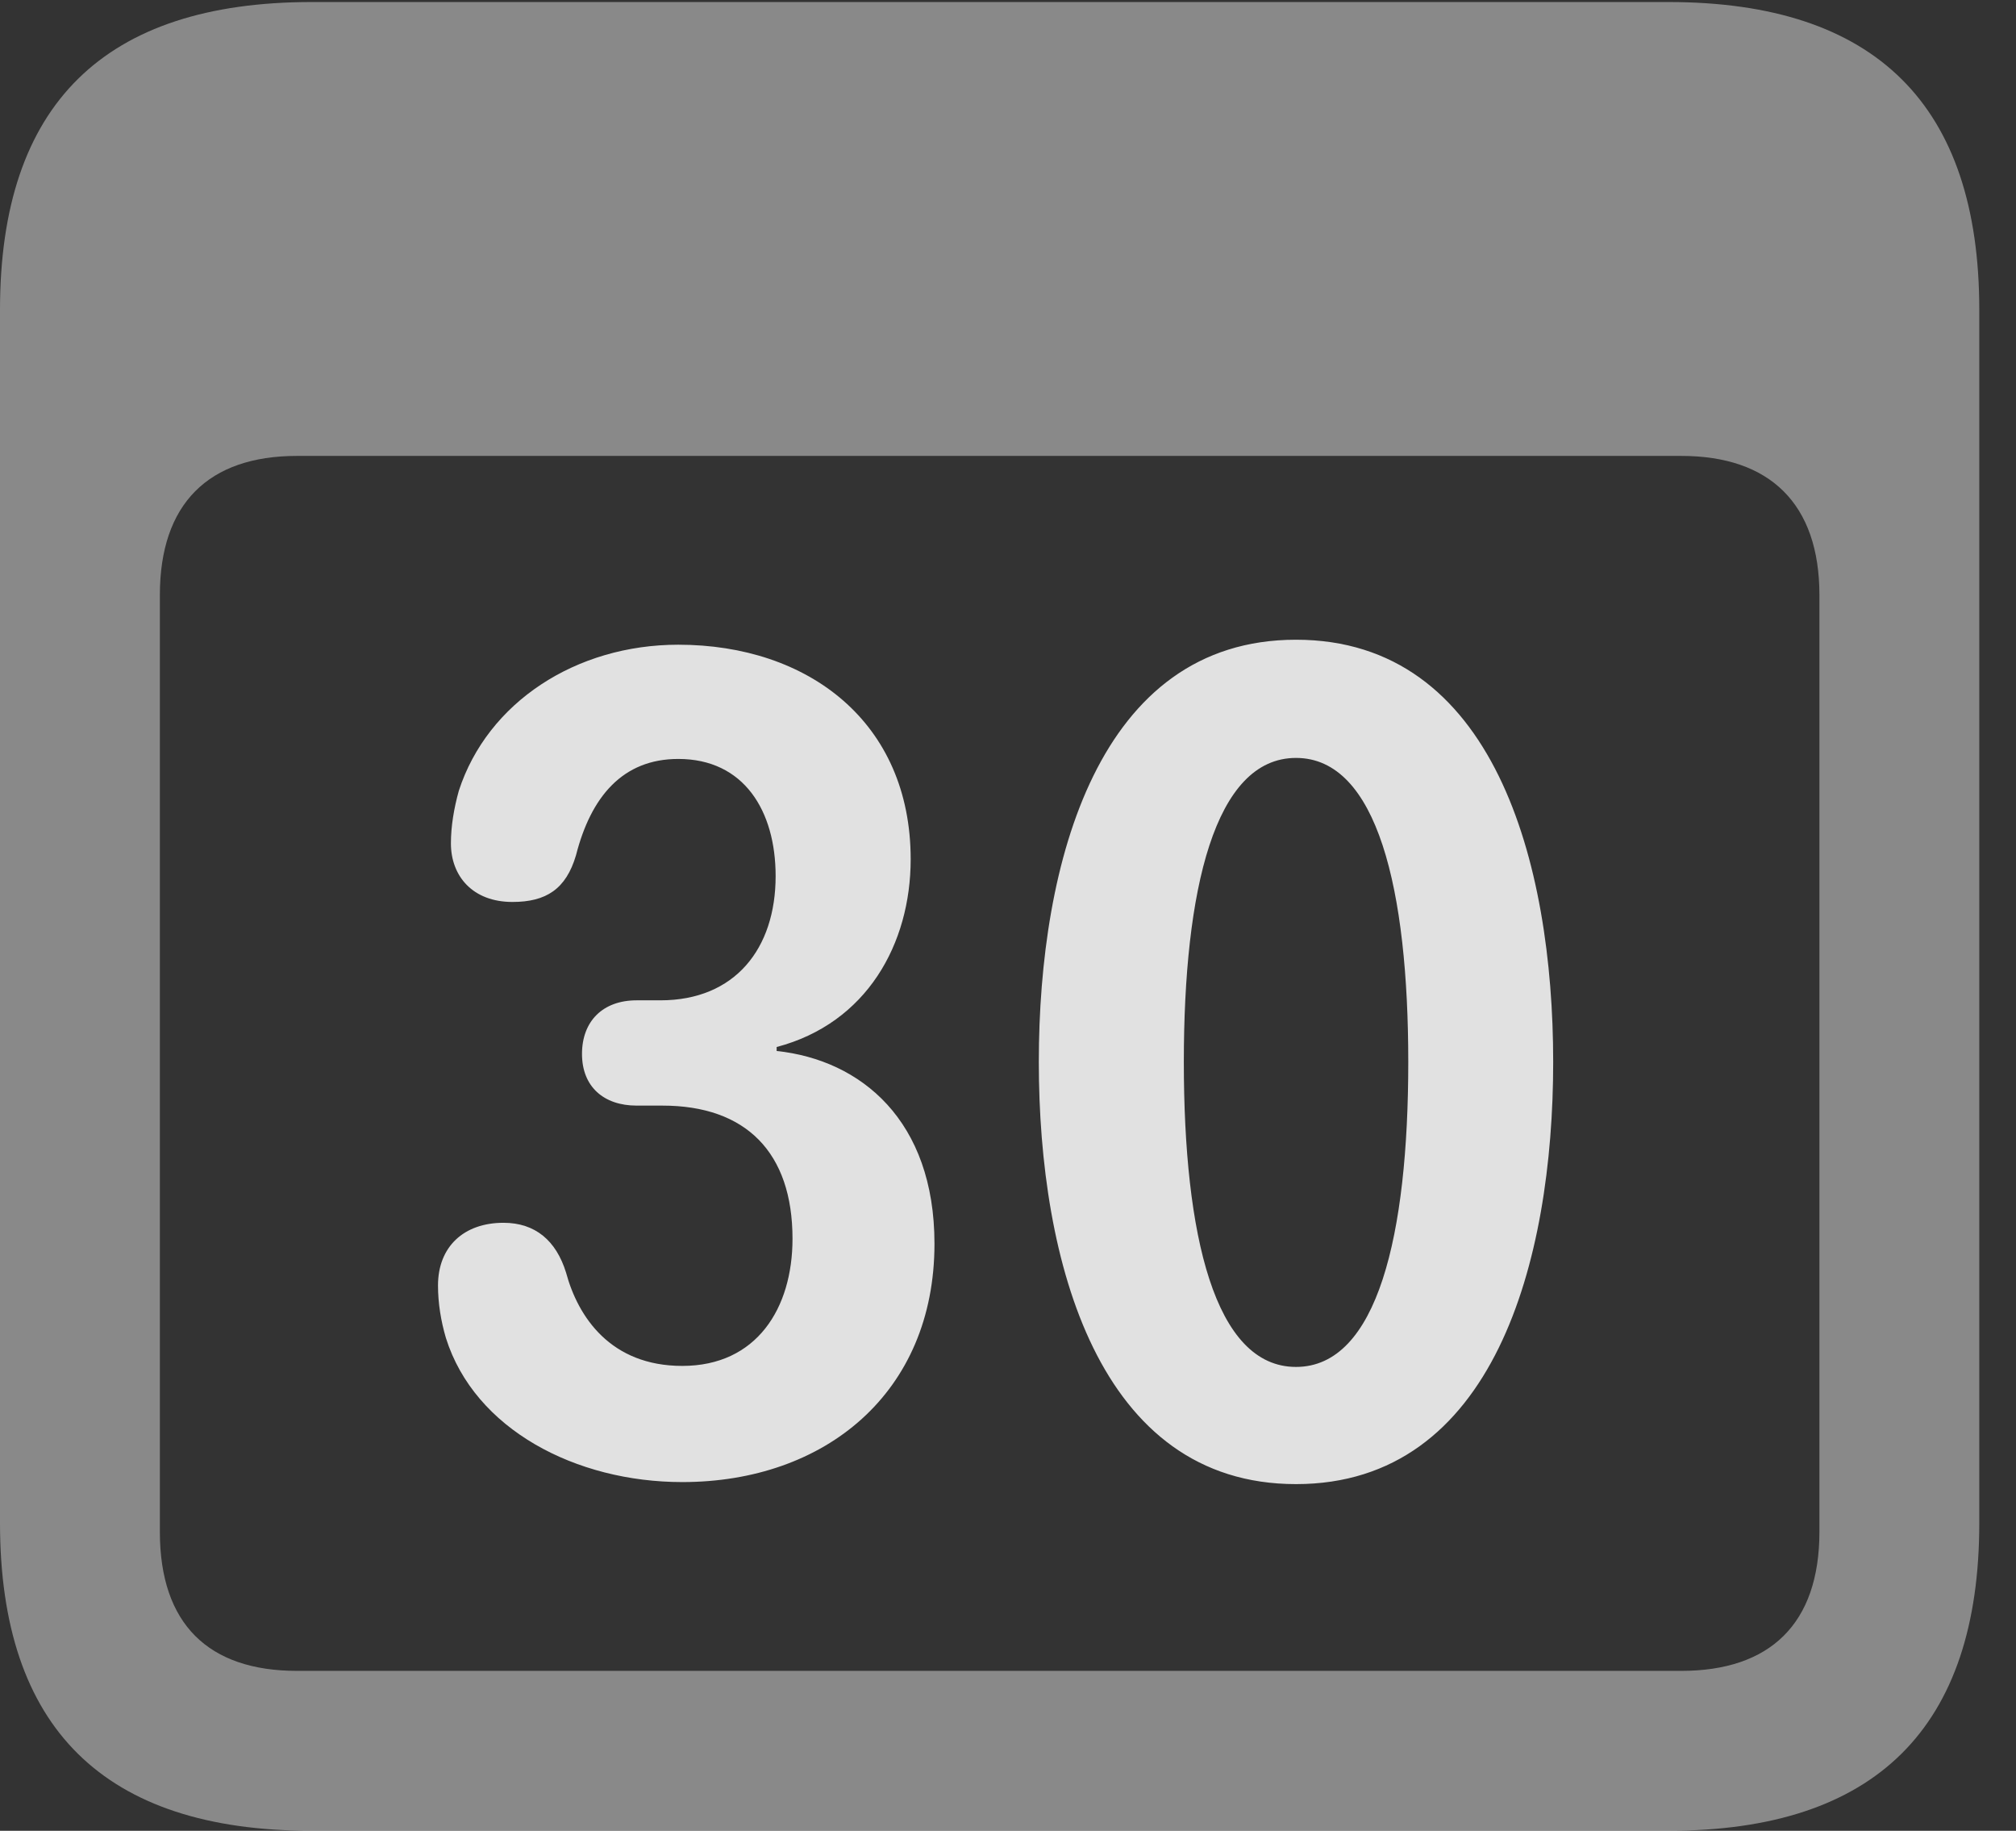 <?xml version="1.0" encoding="UTF-8"?>
<!--Generator: Apple Native CoreSVG 341-->
<!DOCTYPE svg
PUBLIC "-//W3C//DTD SVG 1.1//EN"
       "http://www.w3.org/Graphics/SVG/1.1/DTD/svg11.dtd">
<svg version="1.1" xmlns="http://www.w3.org/2000/svg" xmlns:xlink="http://www.w3.org/1999/xlink" viewBox="0 0 19.824 17.998">
 <rect x="0" y="0" width="19.824" height="17.998" fill="#333333" stroke="none"/>
 <g>
  <rect height="17.998" opacity="0" width="19.824" x="0" y="0"/>
  <path d="M3.066 17.998L16.406 17.998C18.447 17.998 19.463 16.982 19.463 14.971L19.463 3.047C19.463 1.035 18.447 0.02 16.406 0.02L3.066 0.02C1.025 0.02 0 1.025 0 3.047L0 14.971C0 16.992 1.025 17.998 3.066 17.998ZM2.92 16.426C2.051 16.426 1.572 15.967 1.572 15.059L1.572 5.85C1.572 4.951 2.051 4.482 2.92 4.482L16.533 4.482C17.402 4.482 17.891 4.951 17.891 5.85L17.891 15.059C17.891 15.967 17.402 16.426 16.533 16.426Z" fill="white" fill-opacity="0.425"/>
  <path d="M6.709 14.57C8.115 14.57 9.189 13.691 9.189 12.227C9.189 11.016 8.467 10.42 7.637 10.332L7.637 10.293C8.525 10.059 8.955 9.277 8.955 8.447C8.955 7.1 7.949 6.338 6.67 6.338C5.664 6.338 4.795 6.904 4.512 7.773C4.463 7.949 4.434 8.125 4.434 8.291C4.434 8.613 4.648 8.867 5.039 8.867C5.371 8.867 5.566 8.74 5.664 8.408C5.811 7.832 6.123 7.461 6.67 7.461C7.314 7.461 7.627 7.969 7.627 8.613C7.627 9.326 7.227 9.834 6.494 9.834L6.26 9.834C5.928 9.834 5.723 10.039 5.723 10.361C5.723 10.684 5.938 10.869 6.26 10.869L6.514 10.869C7.334 10.869 7.793 11.328 7.793 12.178C7.793 12.861 7.441 13.428 6.709 13.428C6.006 13.428 5.684 12.949 5.566 12.51C5.469 12.197 5.264 12.021 4.951 12.021C4.561 12.021 4.307 12.256 4.307 12.637C4.307 12.812 4.336 12.988 4.385 13.154C4.668 14.053 5.664 14.57 6.709 14.57ZM12.744 14.59C14.688 14.59 15.273 12.402 15.273 10.44C15.273 8.477 14.688 6.289 12.744 6.289C10.801 6.289 10.215 8.477 10.215 10.44C10.215 12.402 10.801 14.59 12.744 14.59ZM12.744 13.438C11.943 13.438 11.641 12.139 11.641 10.44C11.641 8.75 11.943 7.451 12.744 7.451C13.545 7.451 13.848 8.75 13.848 10.44C13.848 12.139 13.545 13.438 12.744 13.438Z" fill="white" fill-opacity="0.85"/>
 </g>
</svg>
